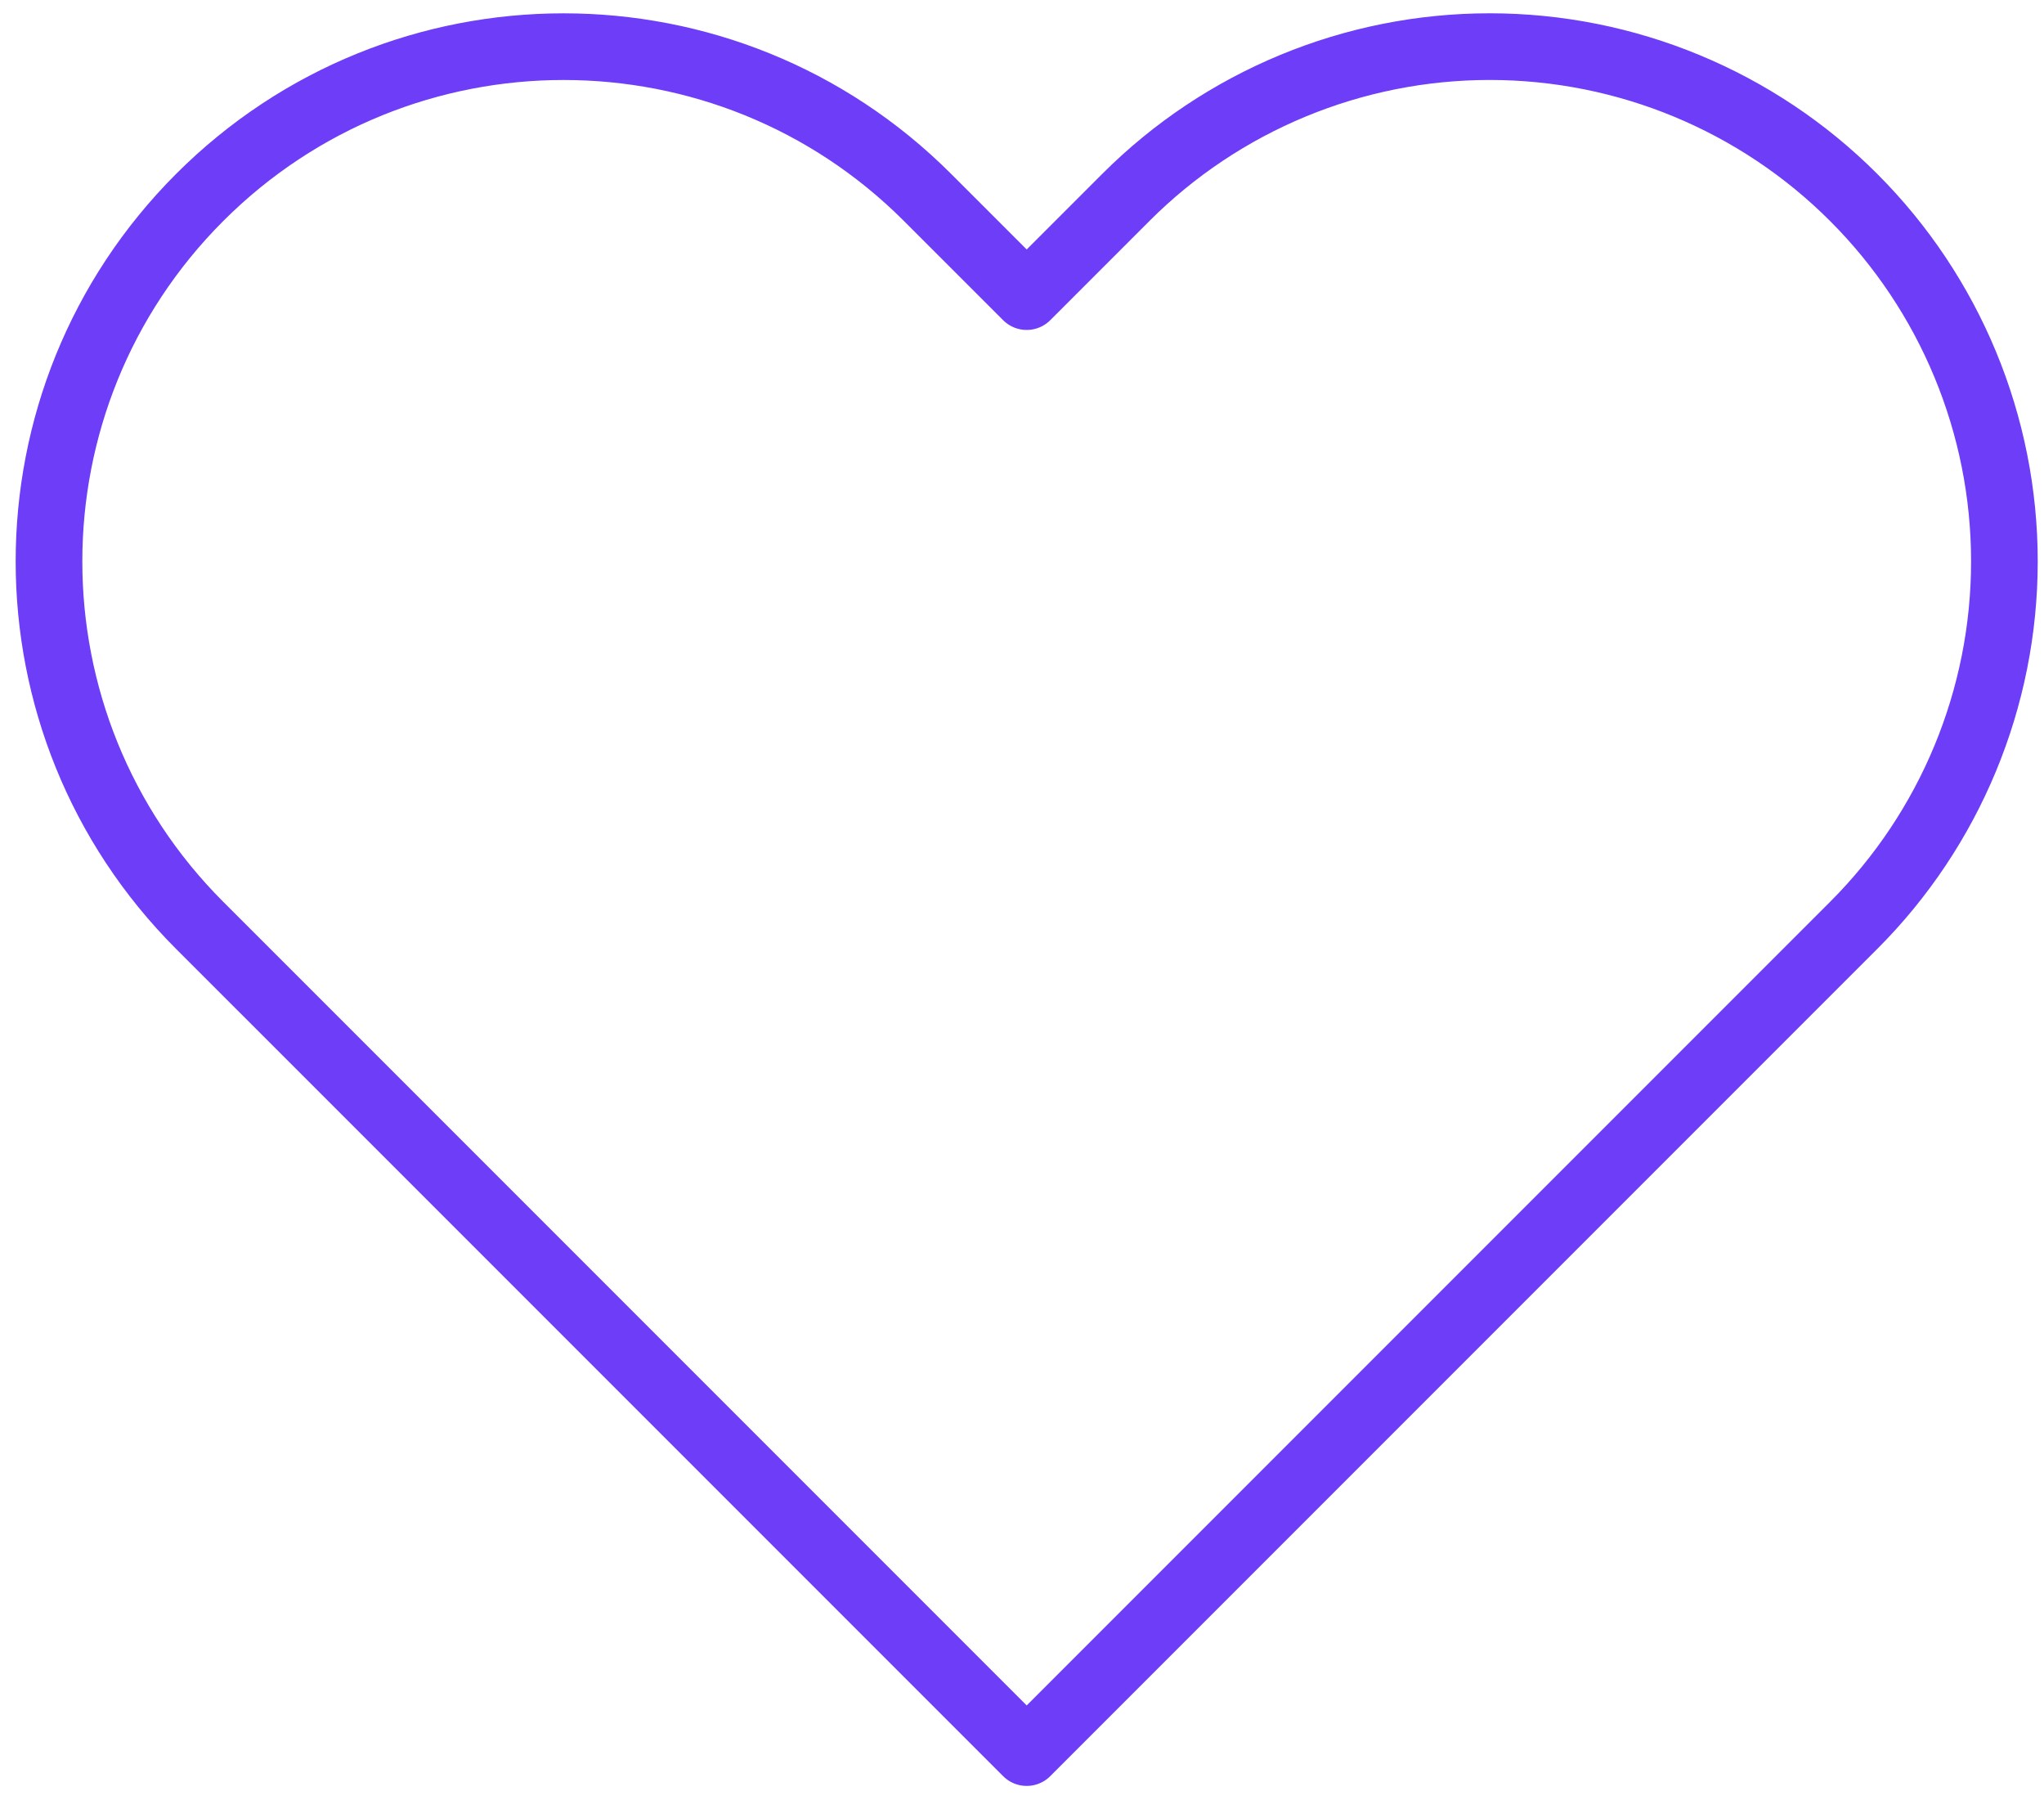 <svg width="92" height="81" viewBox="0 0 92 81" fill="none" xmlns="http://www.w3.org/2000/svg">
<path fill-rule="evenodd" clip-rule="evenodd" d="M83.432 8.884C79.088 4.539 73.196 2.098 67.053 2.098C60.909 2.098 55.017 4.539 50.674 8.884L46.211 13.347L41.747 8.884C32.702 -0.162 18.035 -0.162 8.989 8.884C-0.056 17.93 -0.056 32.596 8.989 41.642L13.453 46.105L46.211 78.863L78.968 46.105L83.432 41.642C87.777 37.299 90.218 31.407 90.218 25.263C90.218 19.119 87.777 13.228 83.432 8.884Z" stroke="#6D3DF7" stroke-width="3" stroke-linecap="round" stroke-linejoin="round"/>
</svg>

